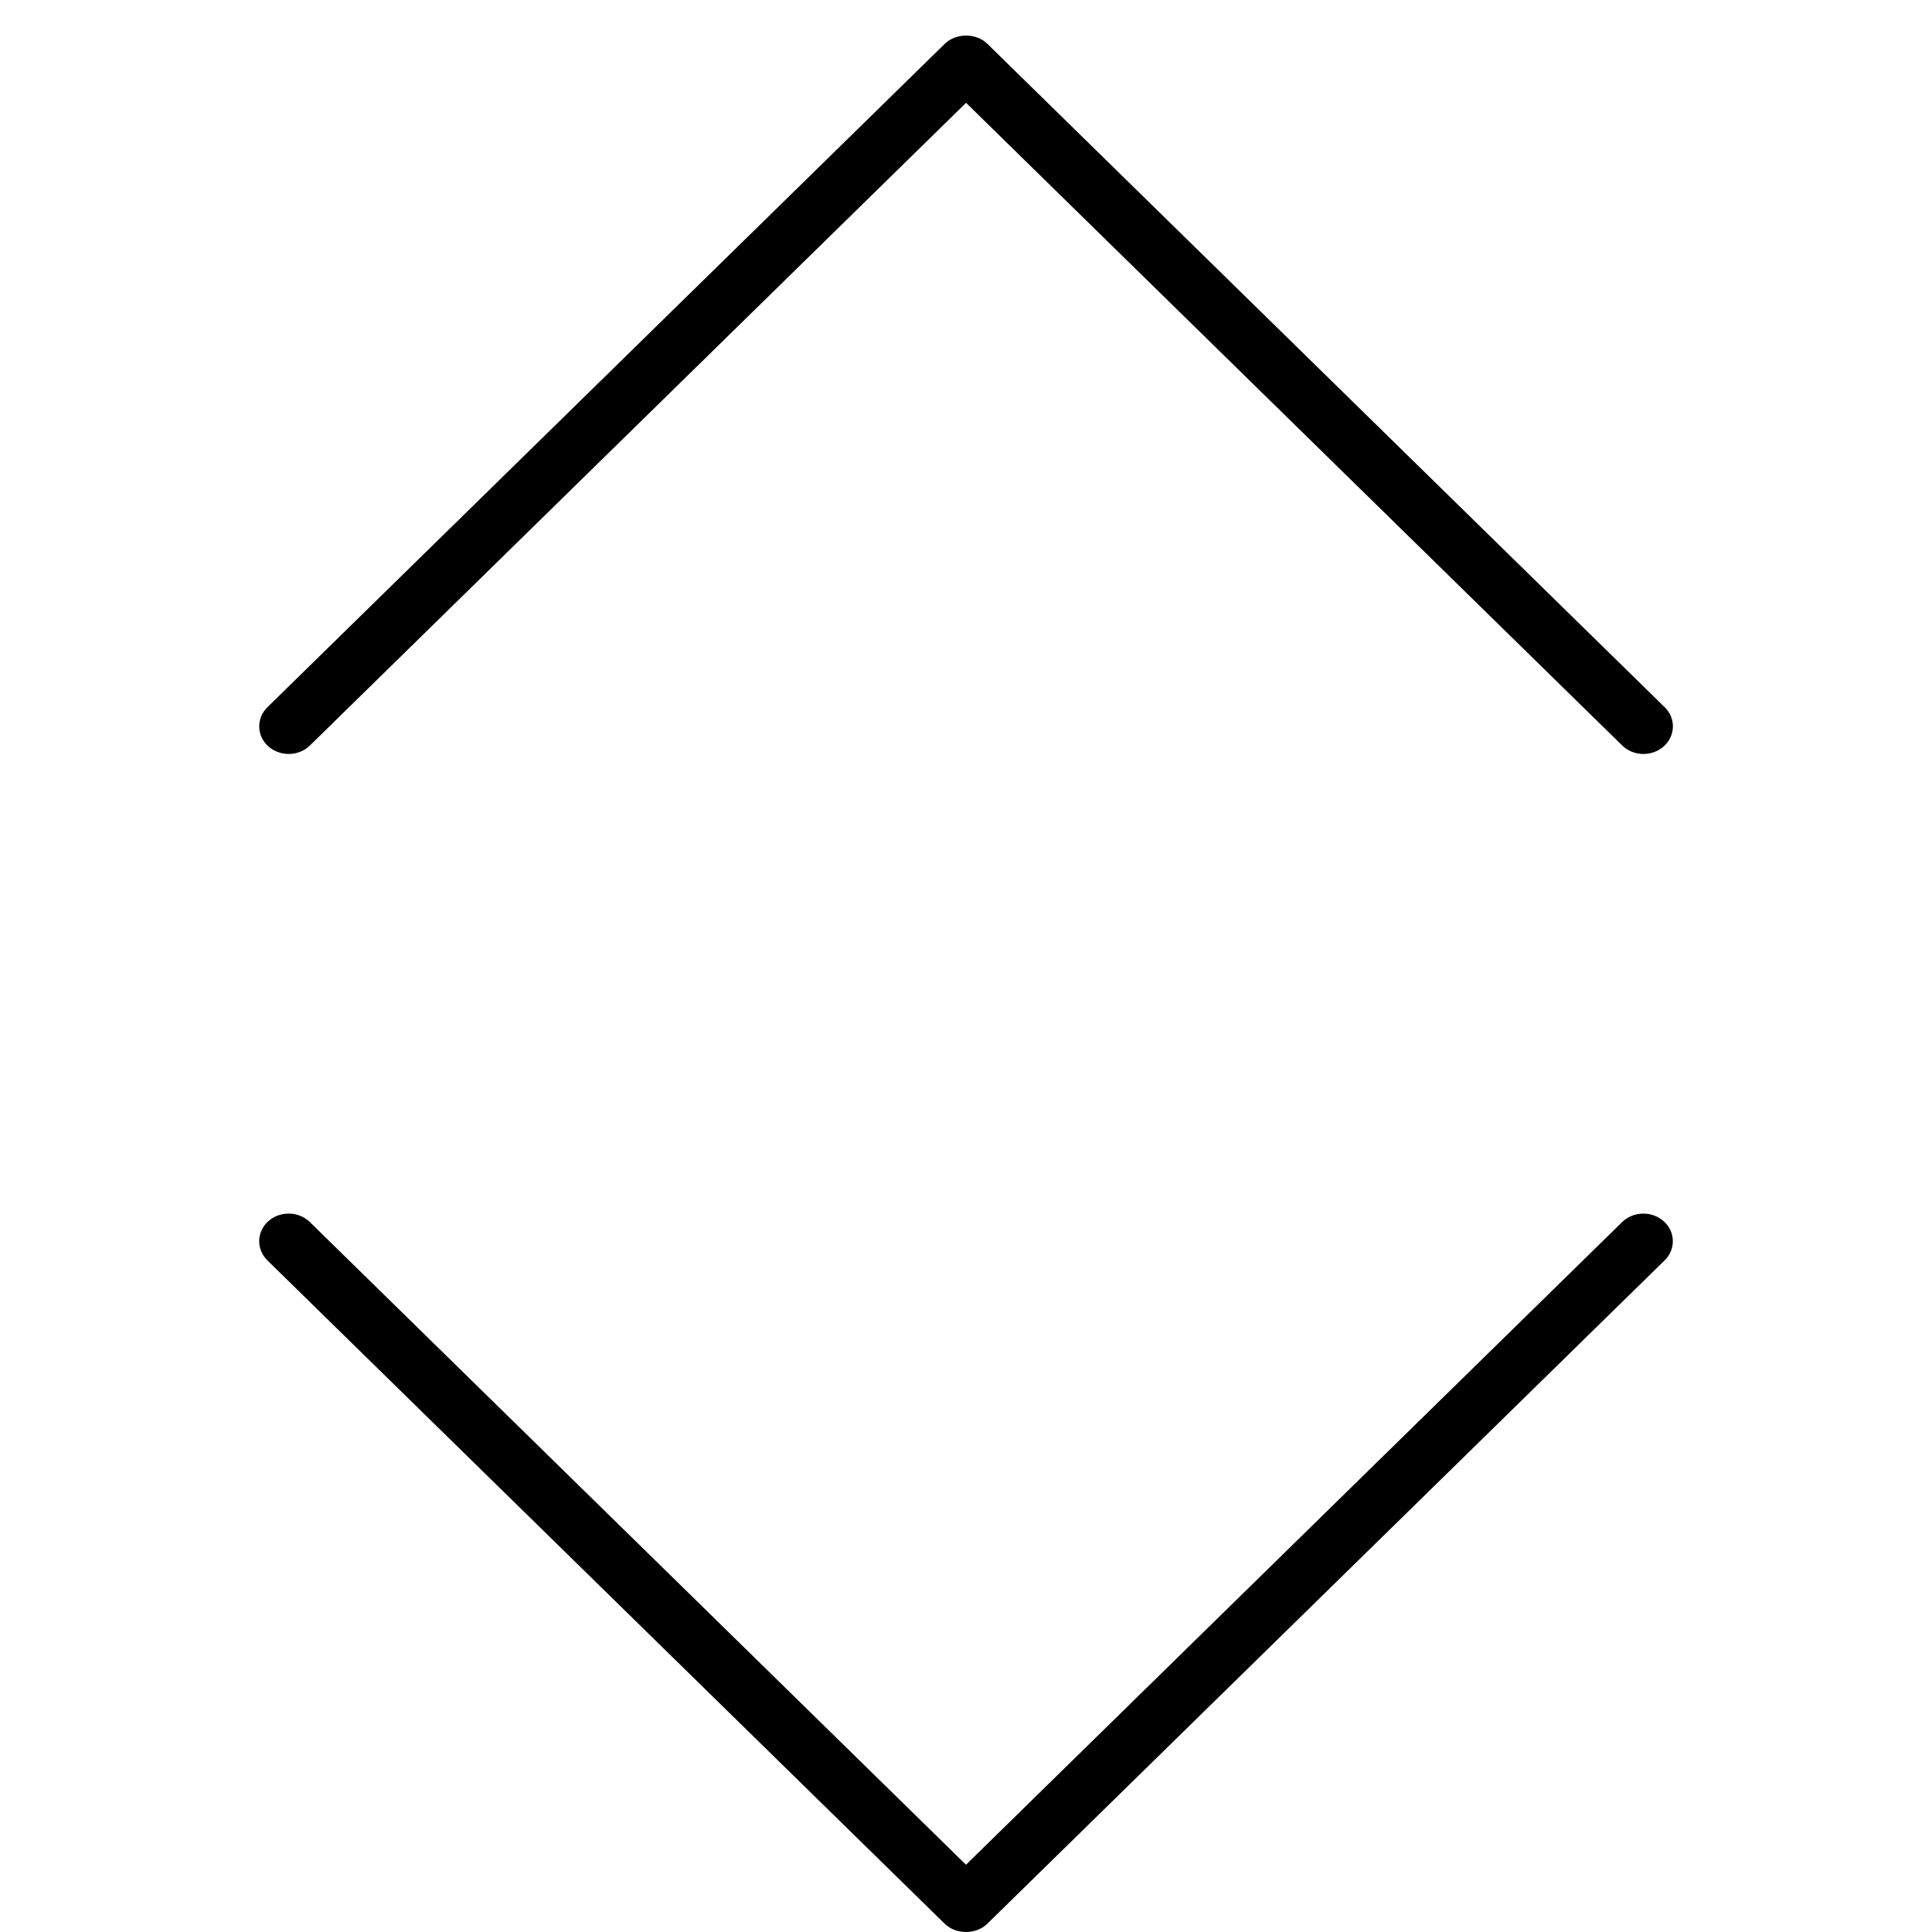 <!-- Generated by IcoMoon.io -->
<svg version="1.1" xmlns="http://www.w3.org/2000/svg" width="32" height="32" viewBox="0 0 32 32">
<title>arrow-sort</title>
<path d="M27.22 12.488c-0.128 0-0.256-0.047-0.352-0.141l-10.867-10.644-10.867 10.644c-0.187 0.183-0.495 0.188-0.69 0.014s-0.201-0.465-0.015-0.647l11.22-10.989c0.184-0.181 0.52-0.181 0.704 0l11.22 10.989c0.186 0.182 0.18 0.472-0.015 0.647-0.094 0.085-0.216 0.127-0.338 0.127zM4.781 20.101c0.128 0 0.256 0.047 0.352 0.141l10.867 10.644 10.867-10.644c0.187-0.183 0.495-0.188 0.69-0.014s0.201 0.465 0.015 0.647l-11.22 10.989c-0.184 0.181-0.52 0.181-0.704 0l-11.22-10.989c-0.186-0.183-0.179-0.472 0.015-0.647 0.094-0.085 0.216-0.127 0.338-0.127z"></path>
</svg>
